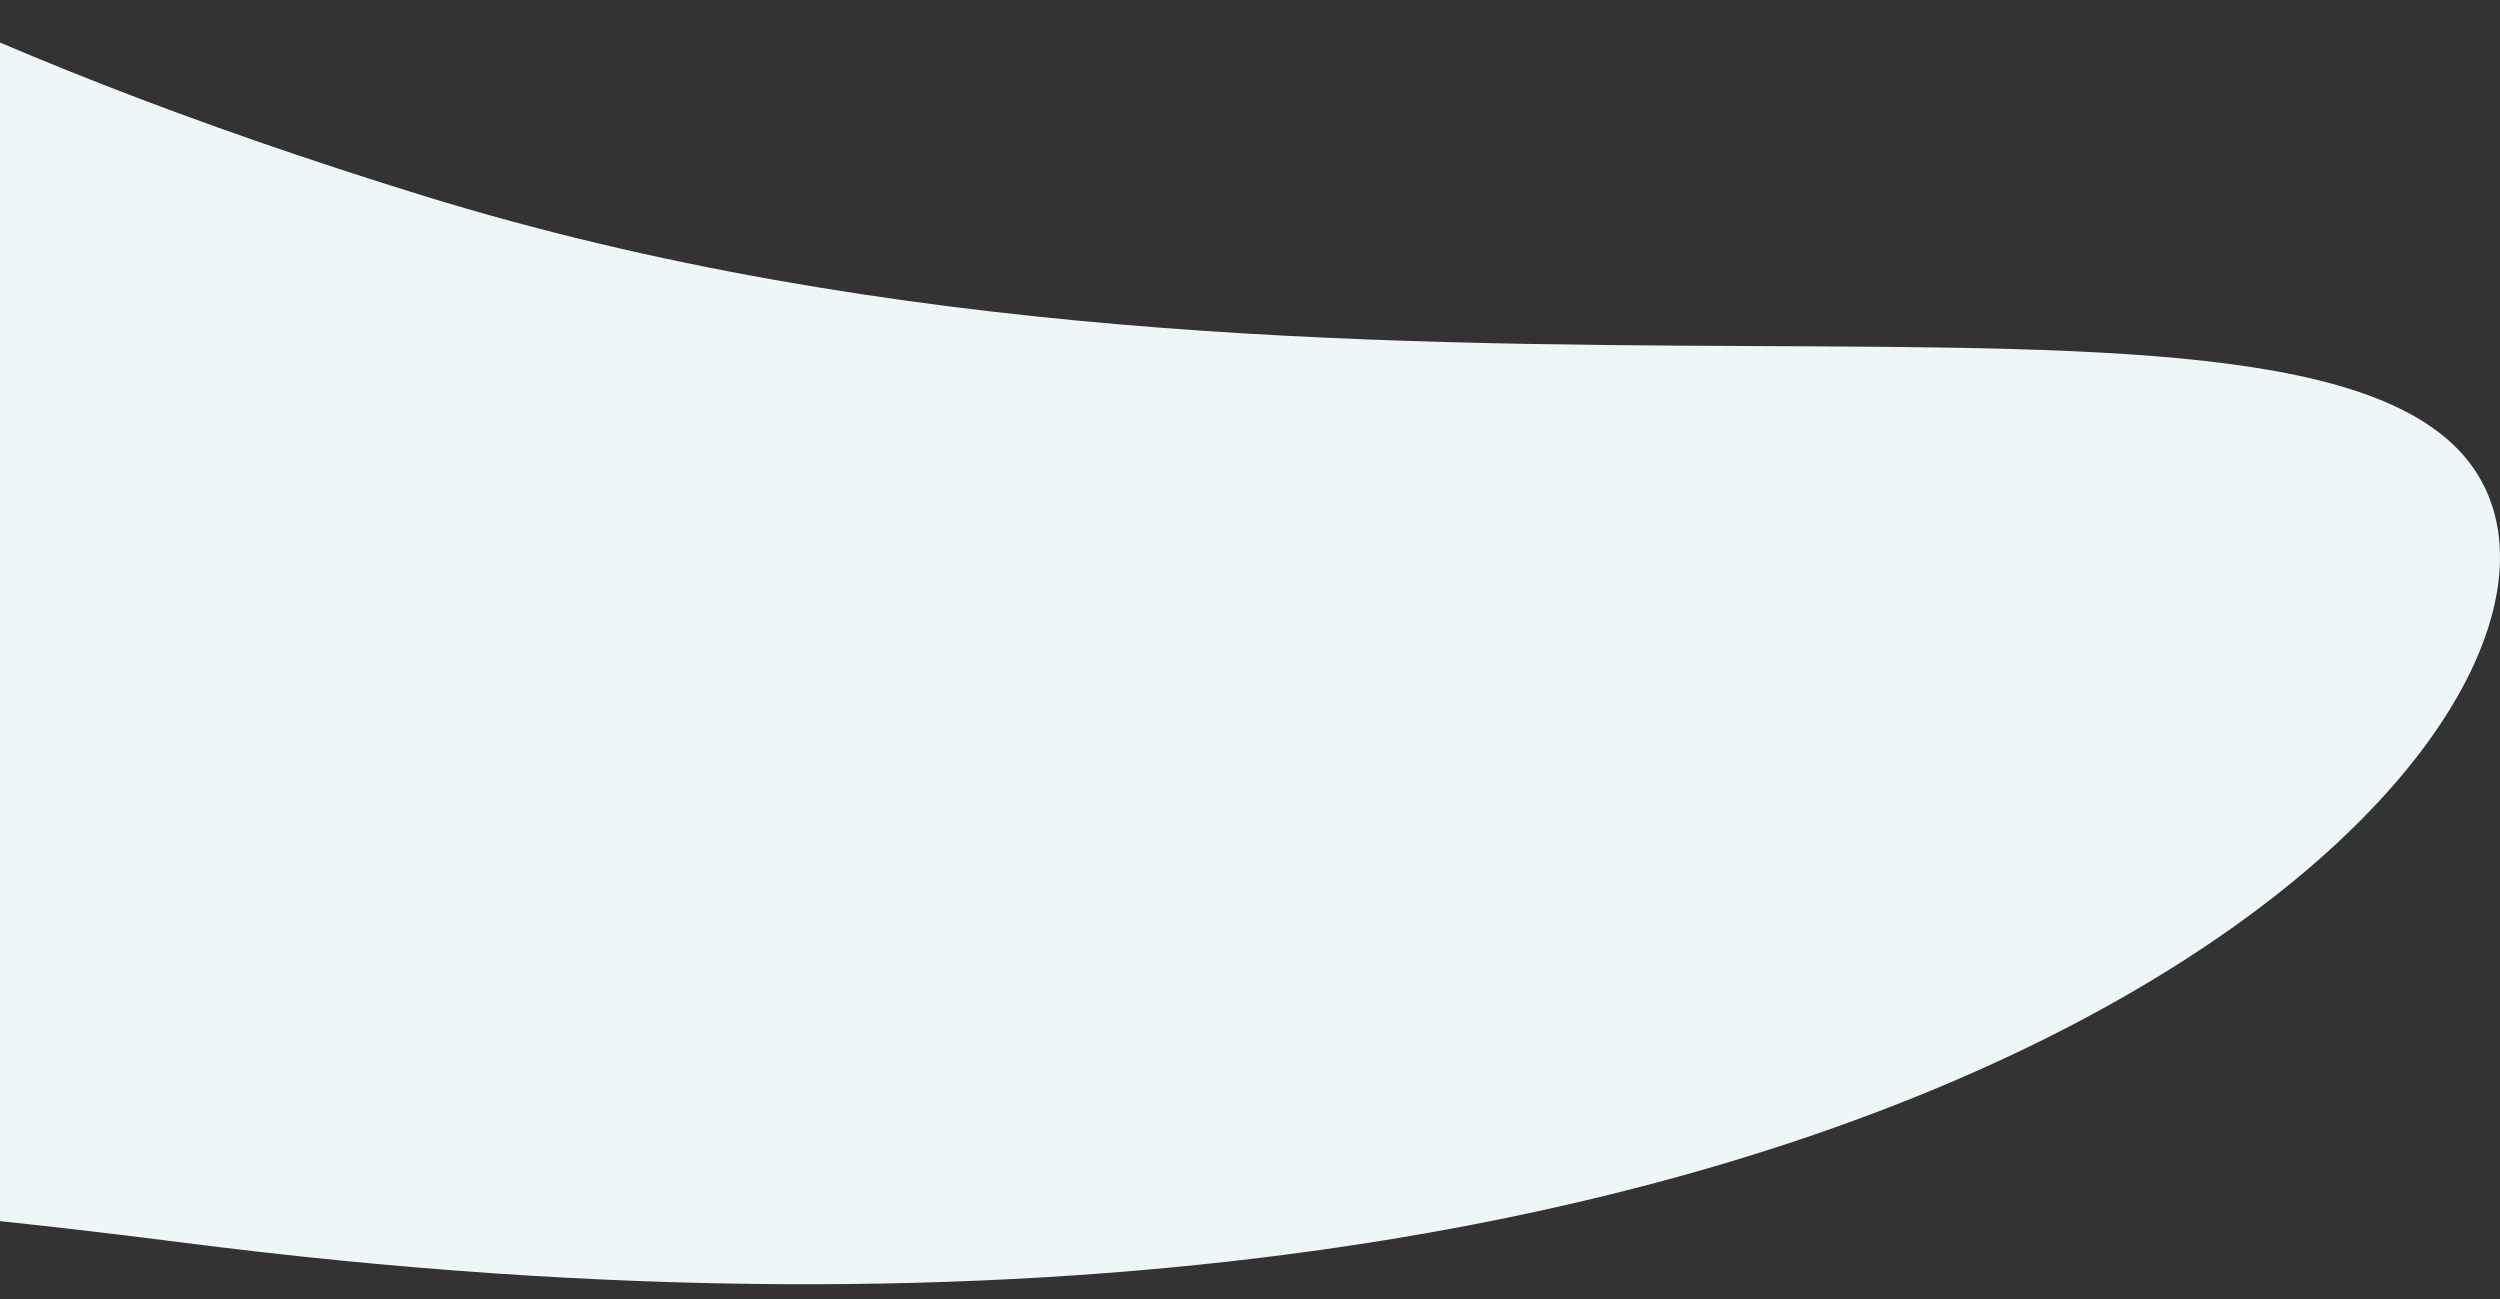 <svg width="785" height="408" fill="none" xmlns="http://www.w3.org/2000/svg">
    <rect width="100%" height="100%" fill="#333333" stroke="none"/>
    <g clip-path="url(#clip0)">
        <path d="M132.836 61.434C-161.046-29.327-224.542-134.651-392.193-249.09l-67.352 706.484c-1.925 6.159-2.387 12.111-1.68 17.629l1.68-17.629c15.973-51.105 132.62-116.516 517.05-67.213 538.456 69.057 767.25-153.898 721.885-238.74-45.364-84.841-352.672.752-646.554-90.008z" fill="#EFF6F8"/>
    </g>
    <defs>
        <clipPath id="clip0">
            <path transform="matrix(-1 0 0 1 785 0)" fill="#fff" d="M0 0h785v408H0z"/>
        </clipPath>
    </defs>
</svg>

